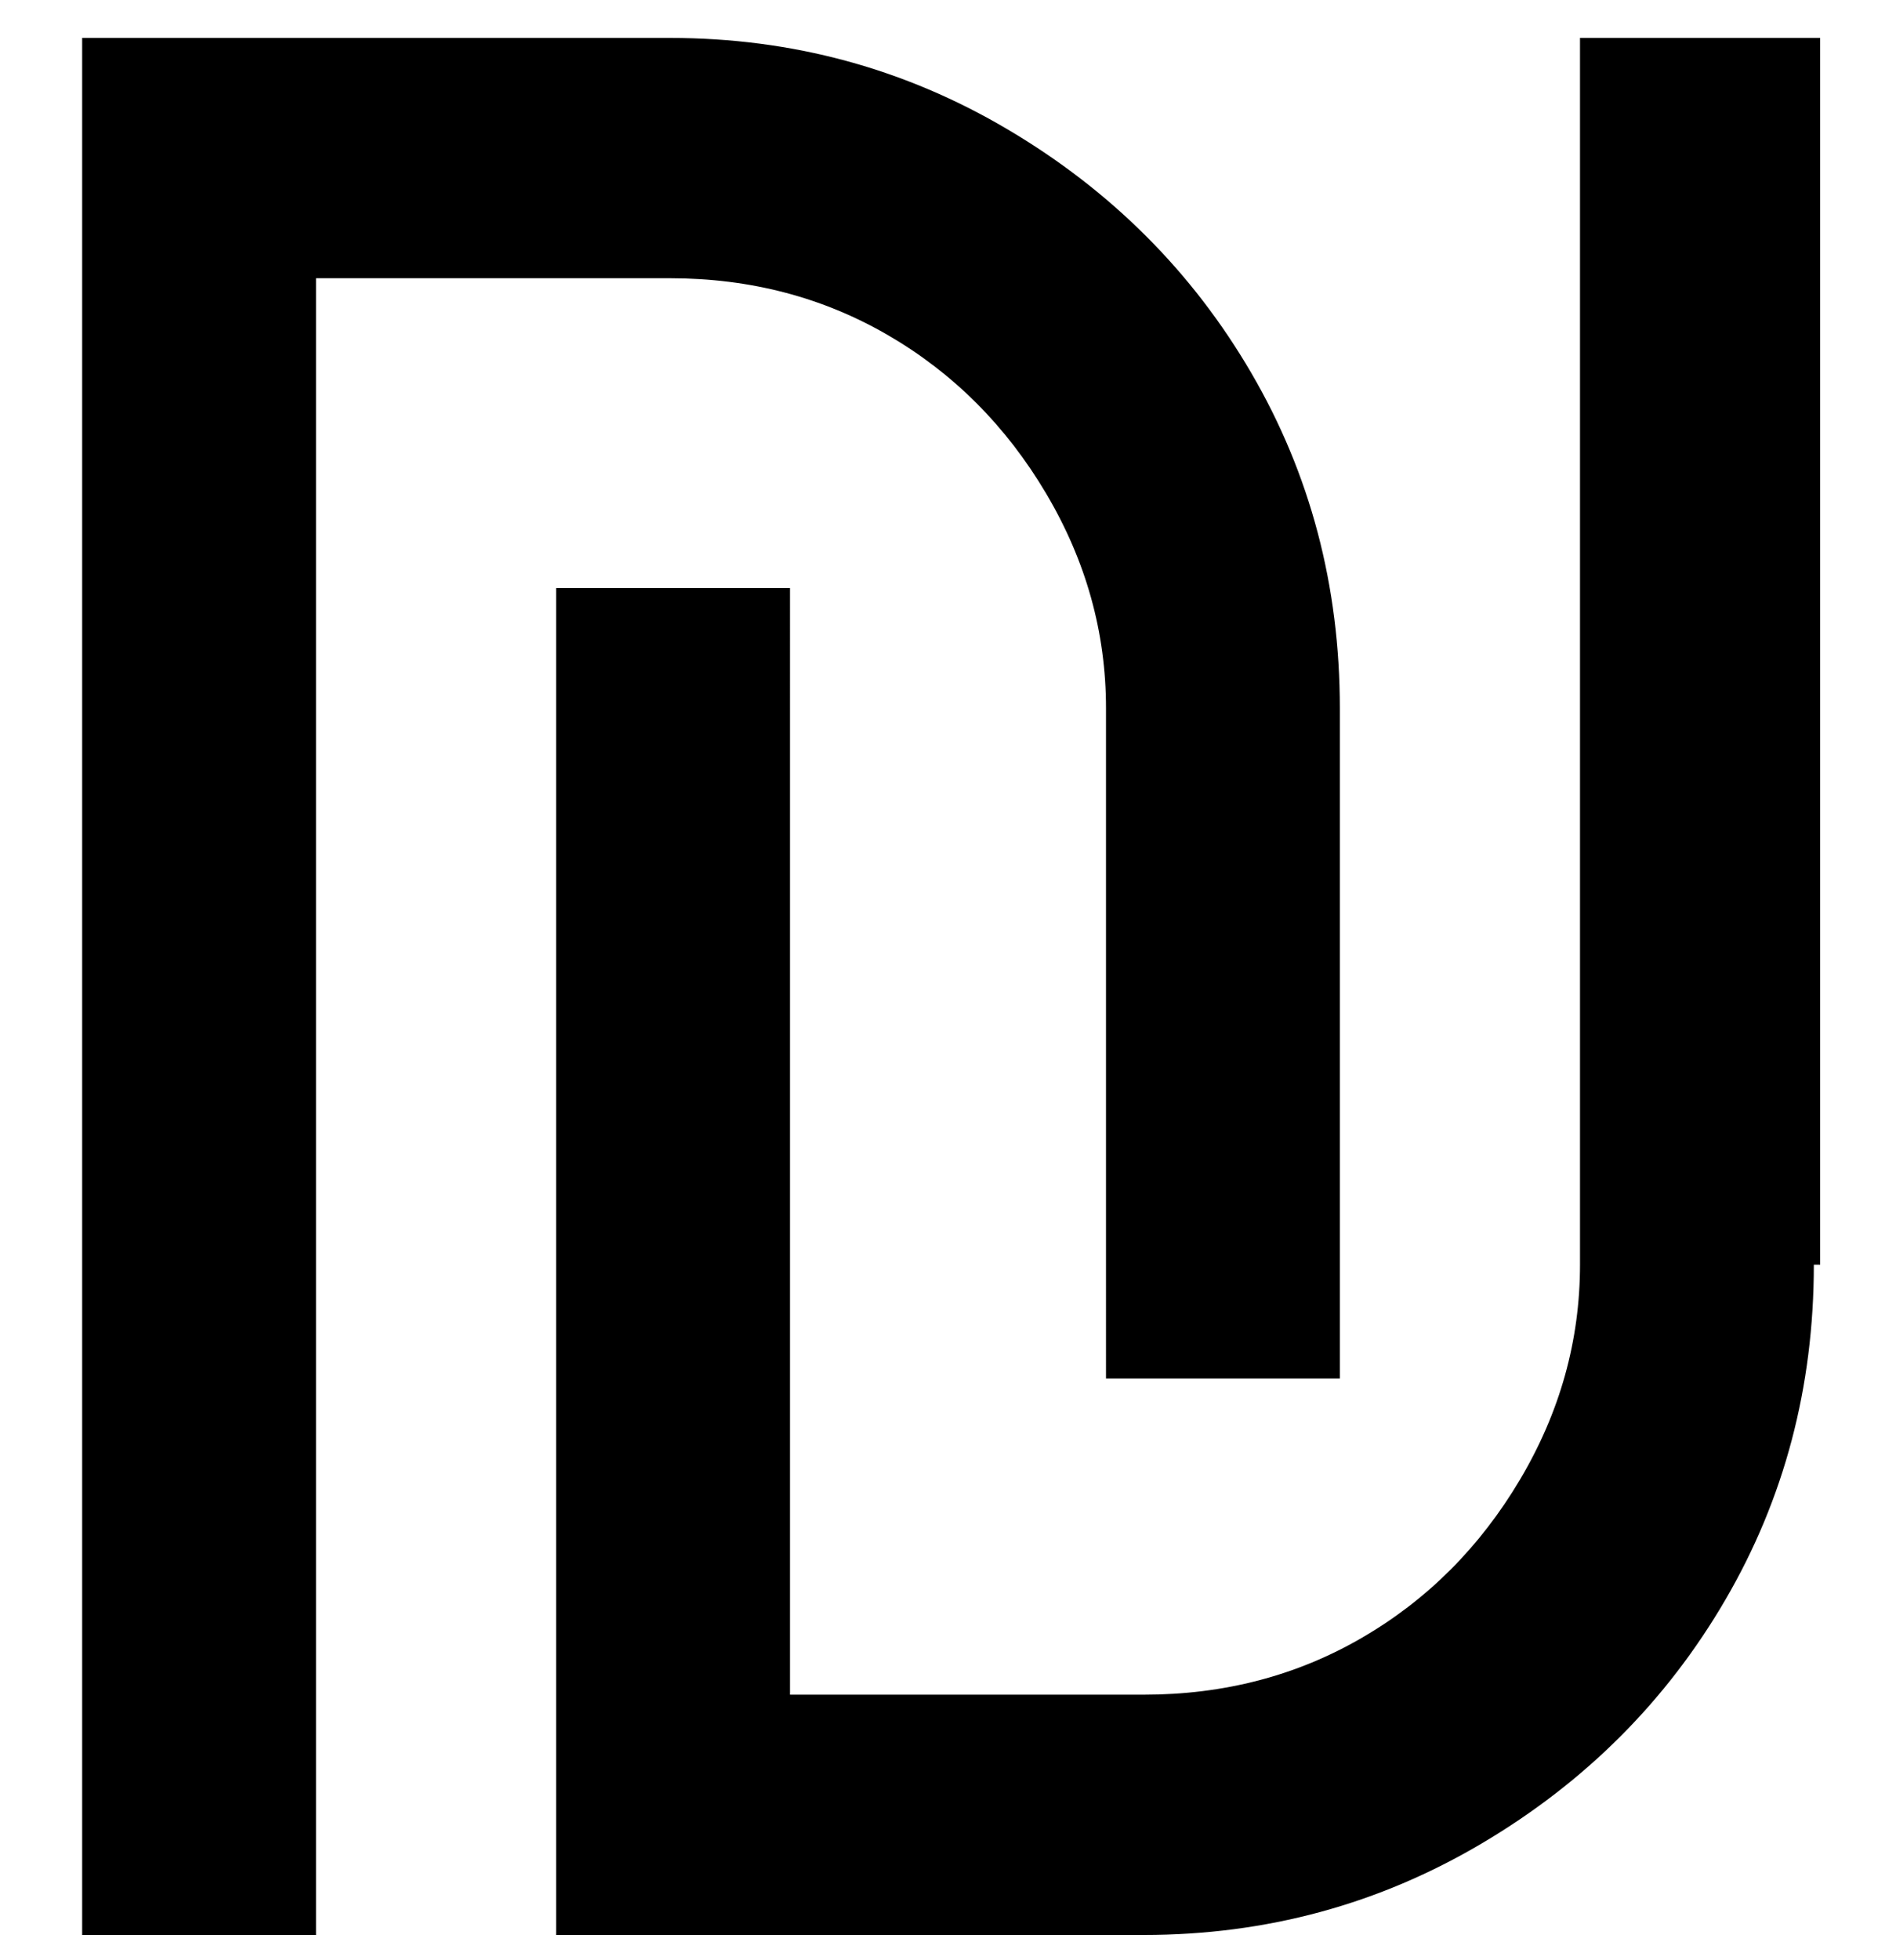 <svg viewBox="0 0 300 310" xmlns="http://www.w3.org/2000/svg"><path d="M50 306H13V6h93q29 0 53.5 14.5T198 59q14 24 14 53v106h-37V112q0-18-9.5-34t-25-25Q125 44 106 44H50v262zm238-106V6h-38v194q0 18-9.5 34t-25 25q-15.5 9-34.5 9h-56V93H88v213h93q29 0 53.5-14.5T273 253q14-24 14-53h1z"/></svg>